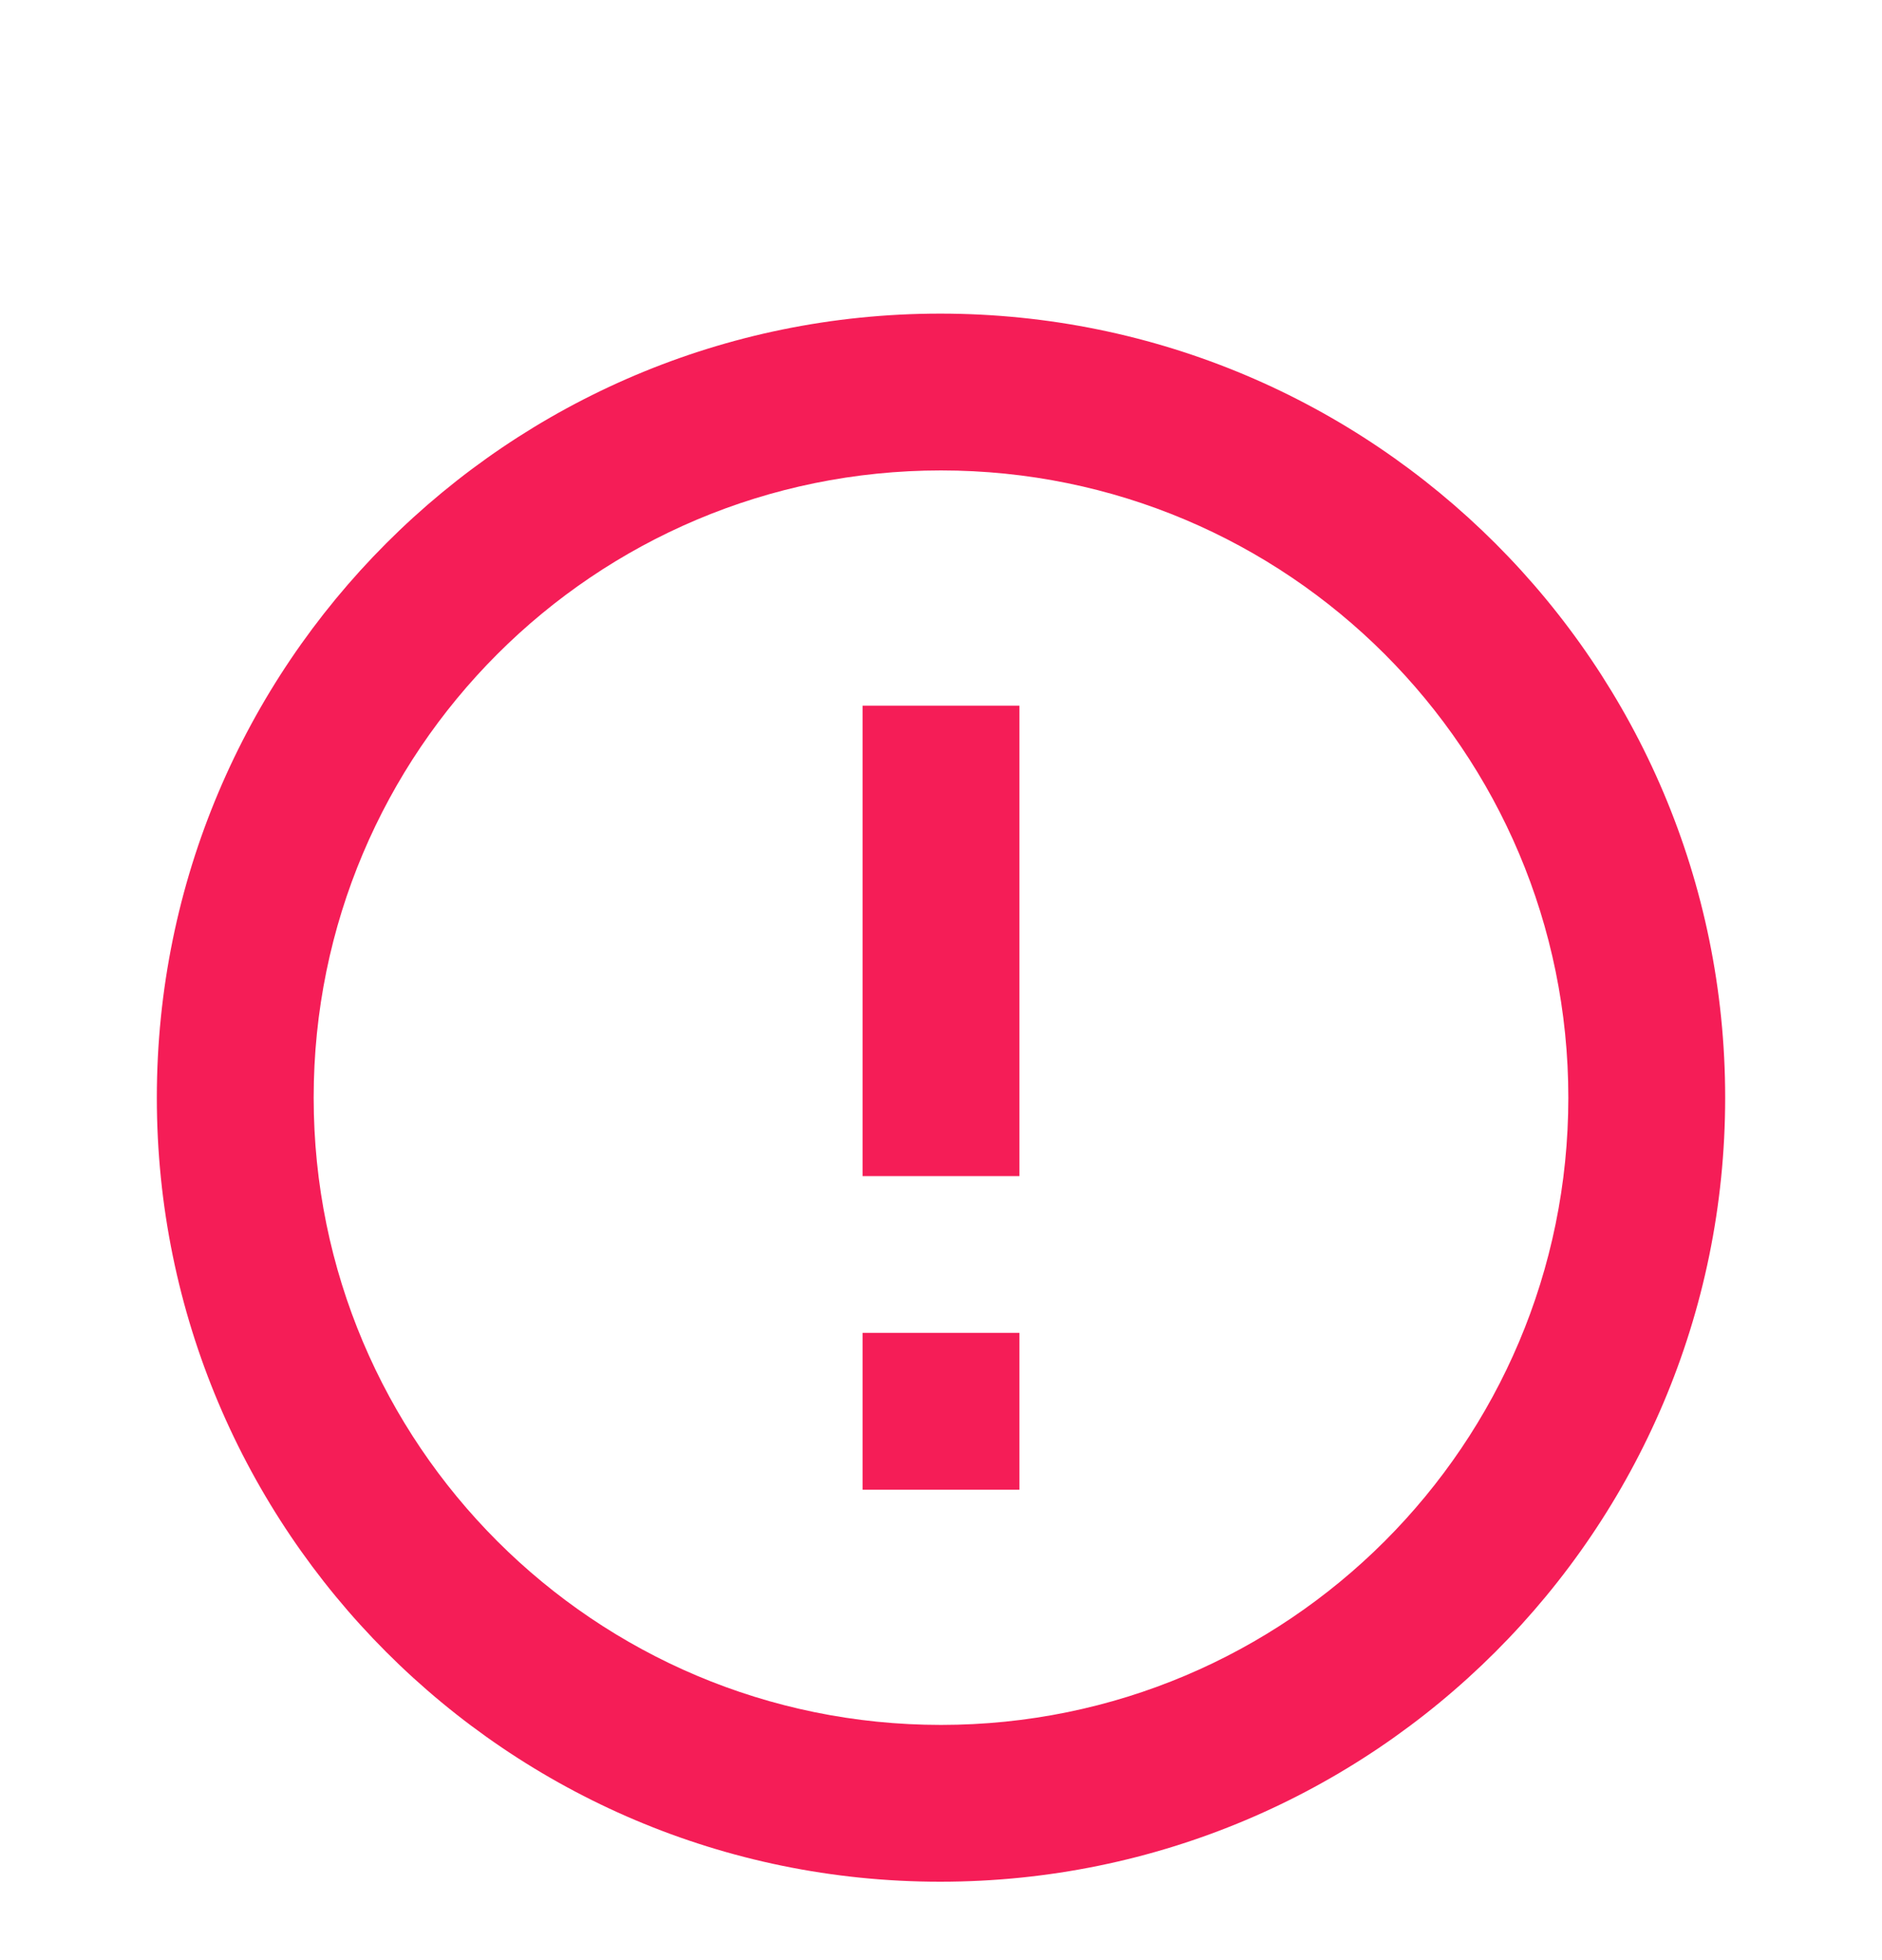 <svg xmlns="http://www.w3.org/2000/svg" viewBox="0 0 24 25" width="24" height="25">
	<defs>
		<clipPath clipPathUnits="userSpaceOnUse" id="cp1">
			<path d="M-916 -3268L524 -3268L524 703L-916 703Z" />
		</clipPath>
		<clipPath clipPathUnits="userSpaceOnUse" id="cp2">
			<path d="M11 17L13 17L13 19L11 19L11 17ZM11 9L13 9L13 15L11 15L11 9ZM22 14C22 19.52 17.52 24 11.99 24C6.47 24 2 19.52 2 14C2 8.48 6.47 4 11.99 4C17.52 4 22 8.48 22 14ZM20 14C20 9.58 16.42 6 12 6C7.58 6 4 9.58 4 14C4 18.42 7.58 22 12 22C16.42 22 20 18.42 20 14Z" />
		</clipPath>
	</defs>
	<style>
		tspan { white-space:pre }
		.shp0 { fill: #f51d57 } 
	</style>
	<g id="main" clip-path="url(#cp1)">
		<g id="tooltip">
			<g id="icon/action/verified_user_24px">
				<g id="Mask by icon/alert/error_outline_24px" clip-path="url(#cp2)">
					<g id="↳ Color">
						<path id="Rectangle" class="shp0" d="M0 1L24 1L24 25L0 25L0 1Z" />
					</g>
				</g>
			</g>
		</g>
	</g>
</svg>